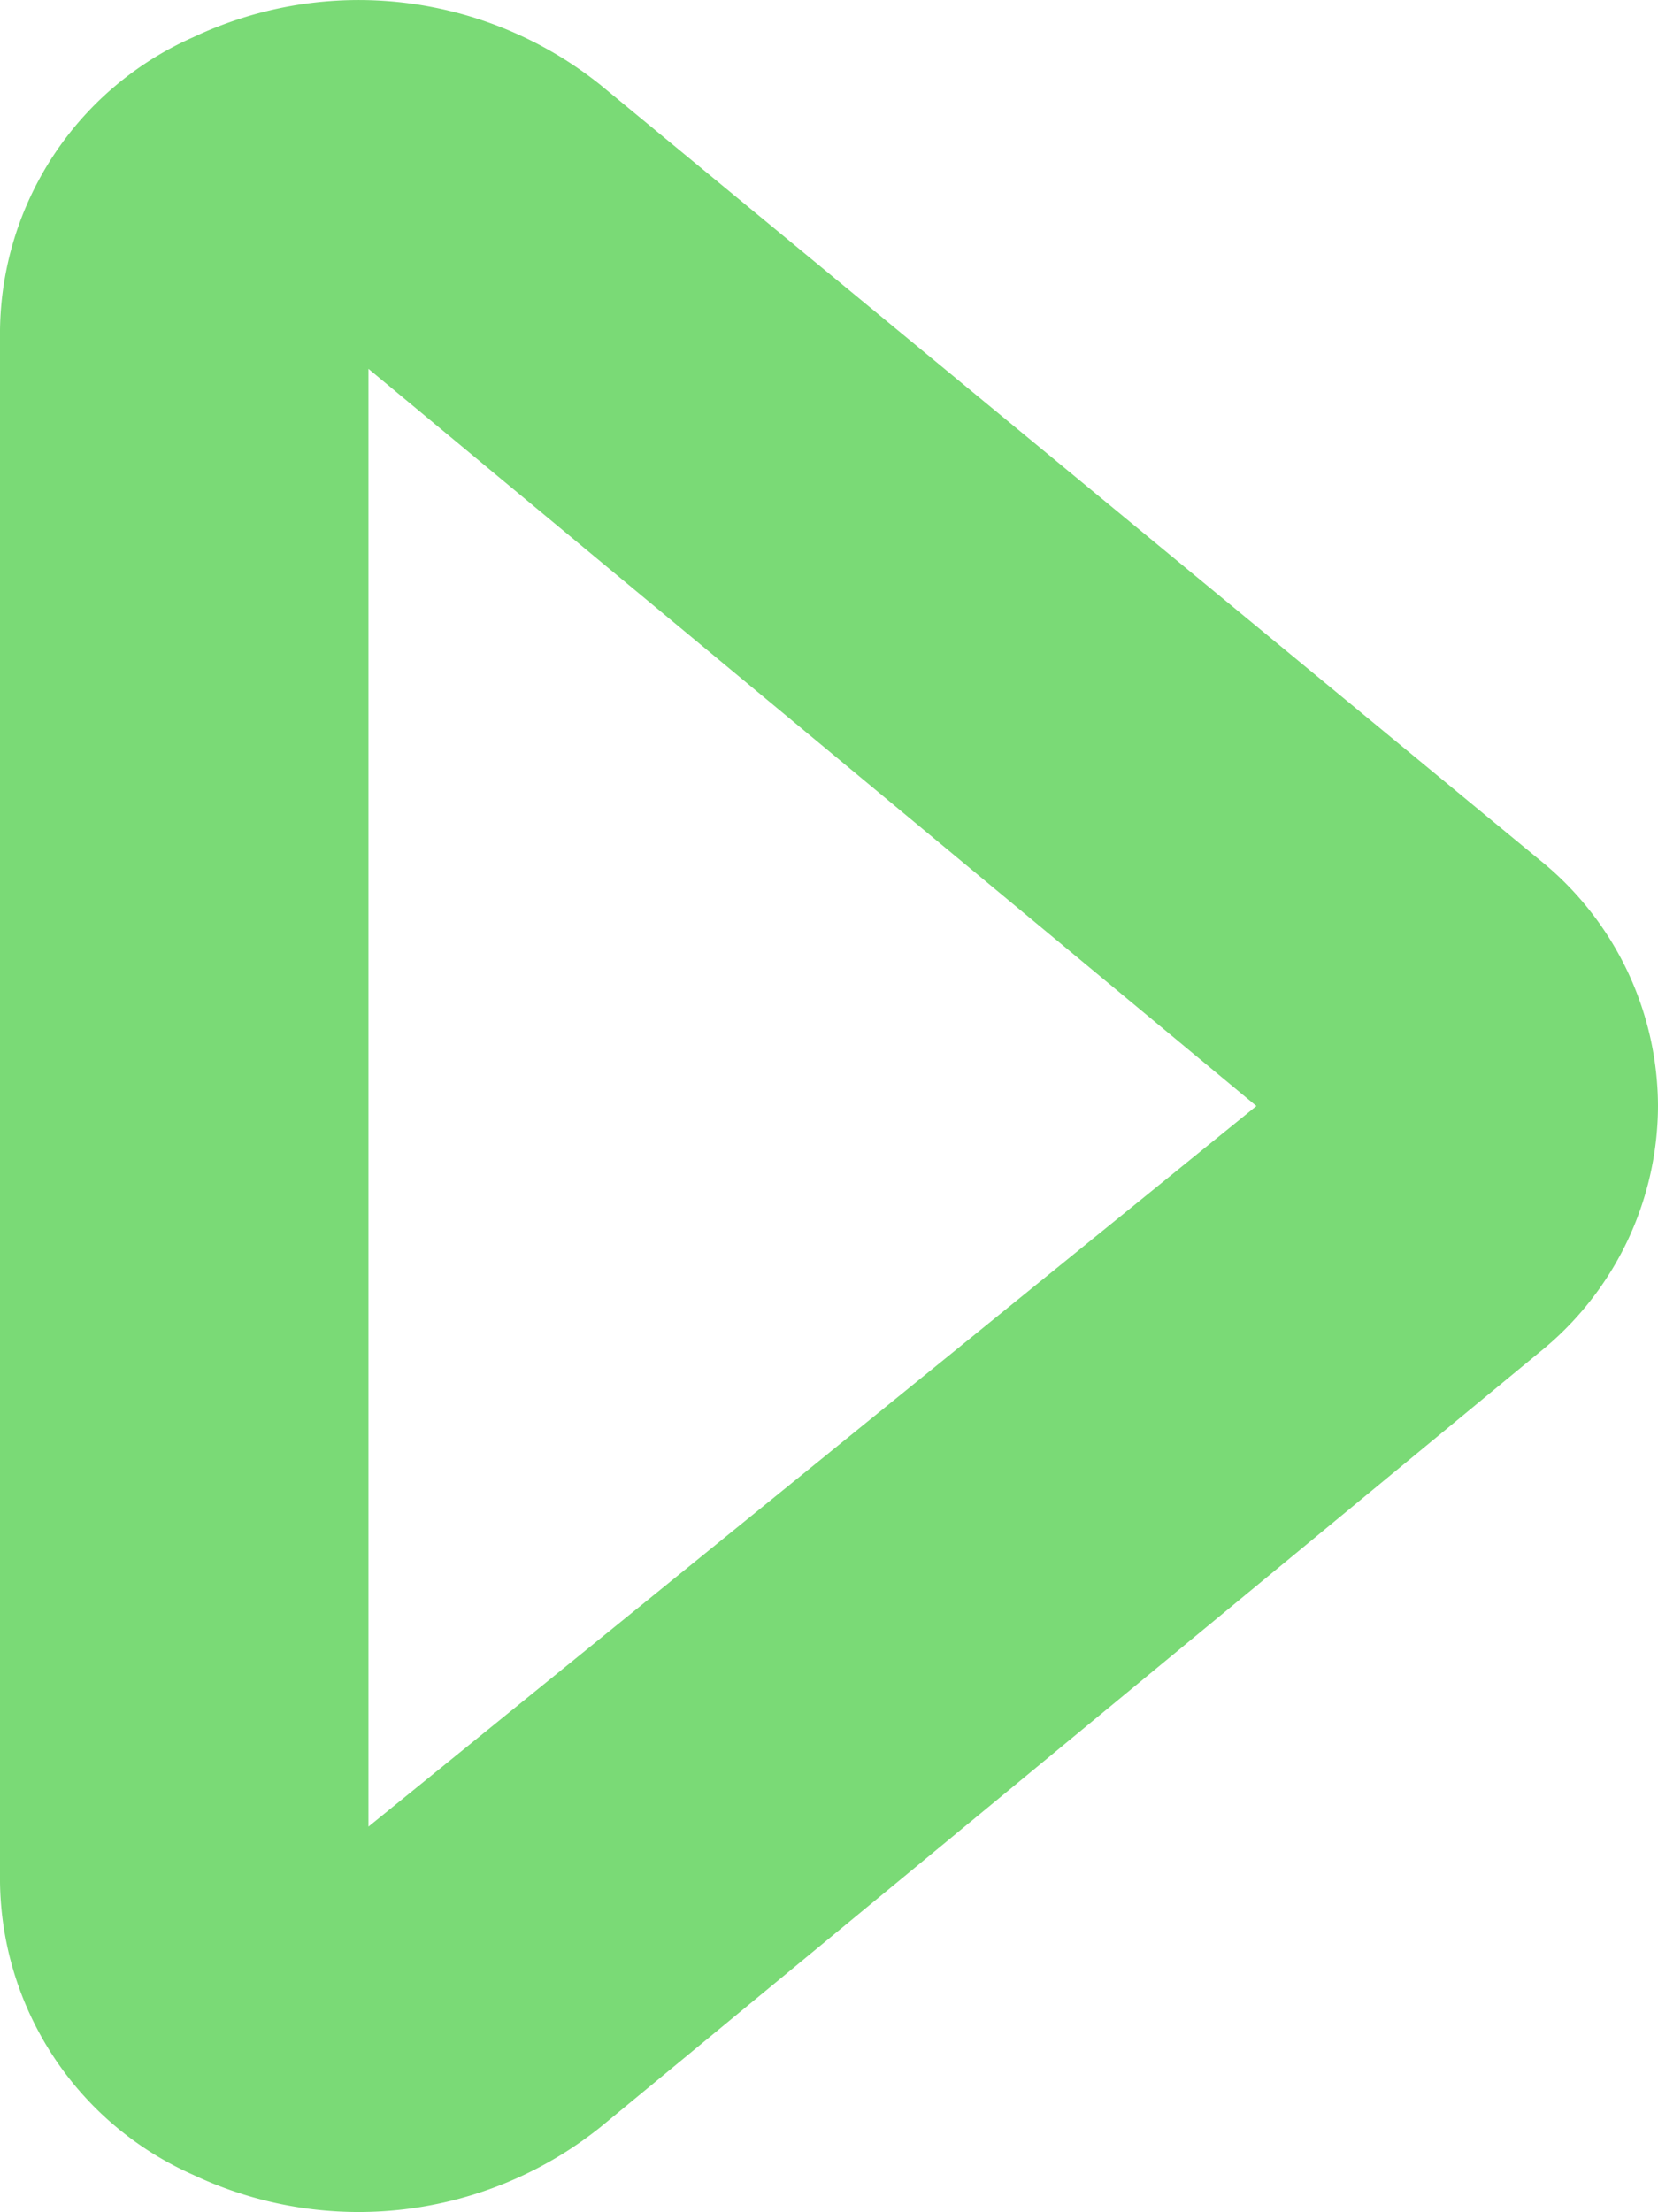 <svg xmlns="http://www.w3.org/2000/svg" width="13.5" height="18.004"><path id="arrow-down-outline" d="M18 25.5a2.58 2.58 0 01-2-.96l-6.31-7.65a3.15 3.15 0 01-.39-3.315A2.64 2.64 0 0111.685 12h12.63a2.64 2.64 0 012.385 1.575 3.15 3.15 0 01-.39 3.315L20 24.54a2.58 2.58 0 01-2 .96zM12.135 15L18 22.23 24 15z" transform="rotate(-90 7.501 19.501)" fill="#7ada76"/></svg>